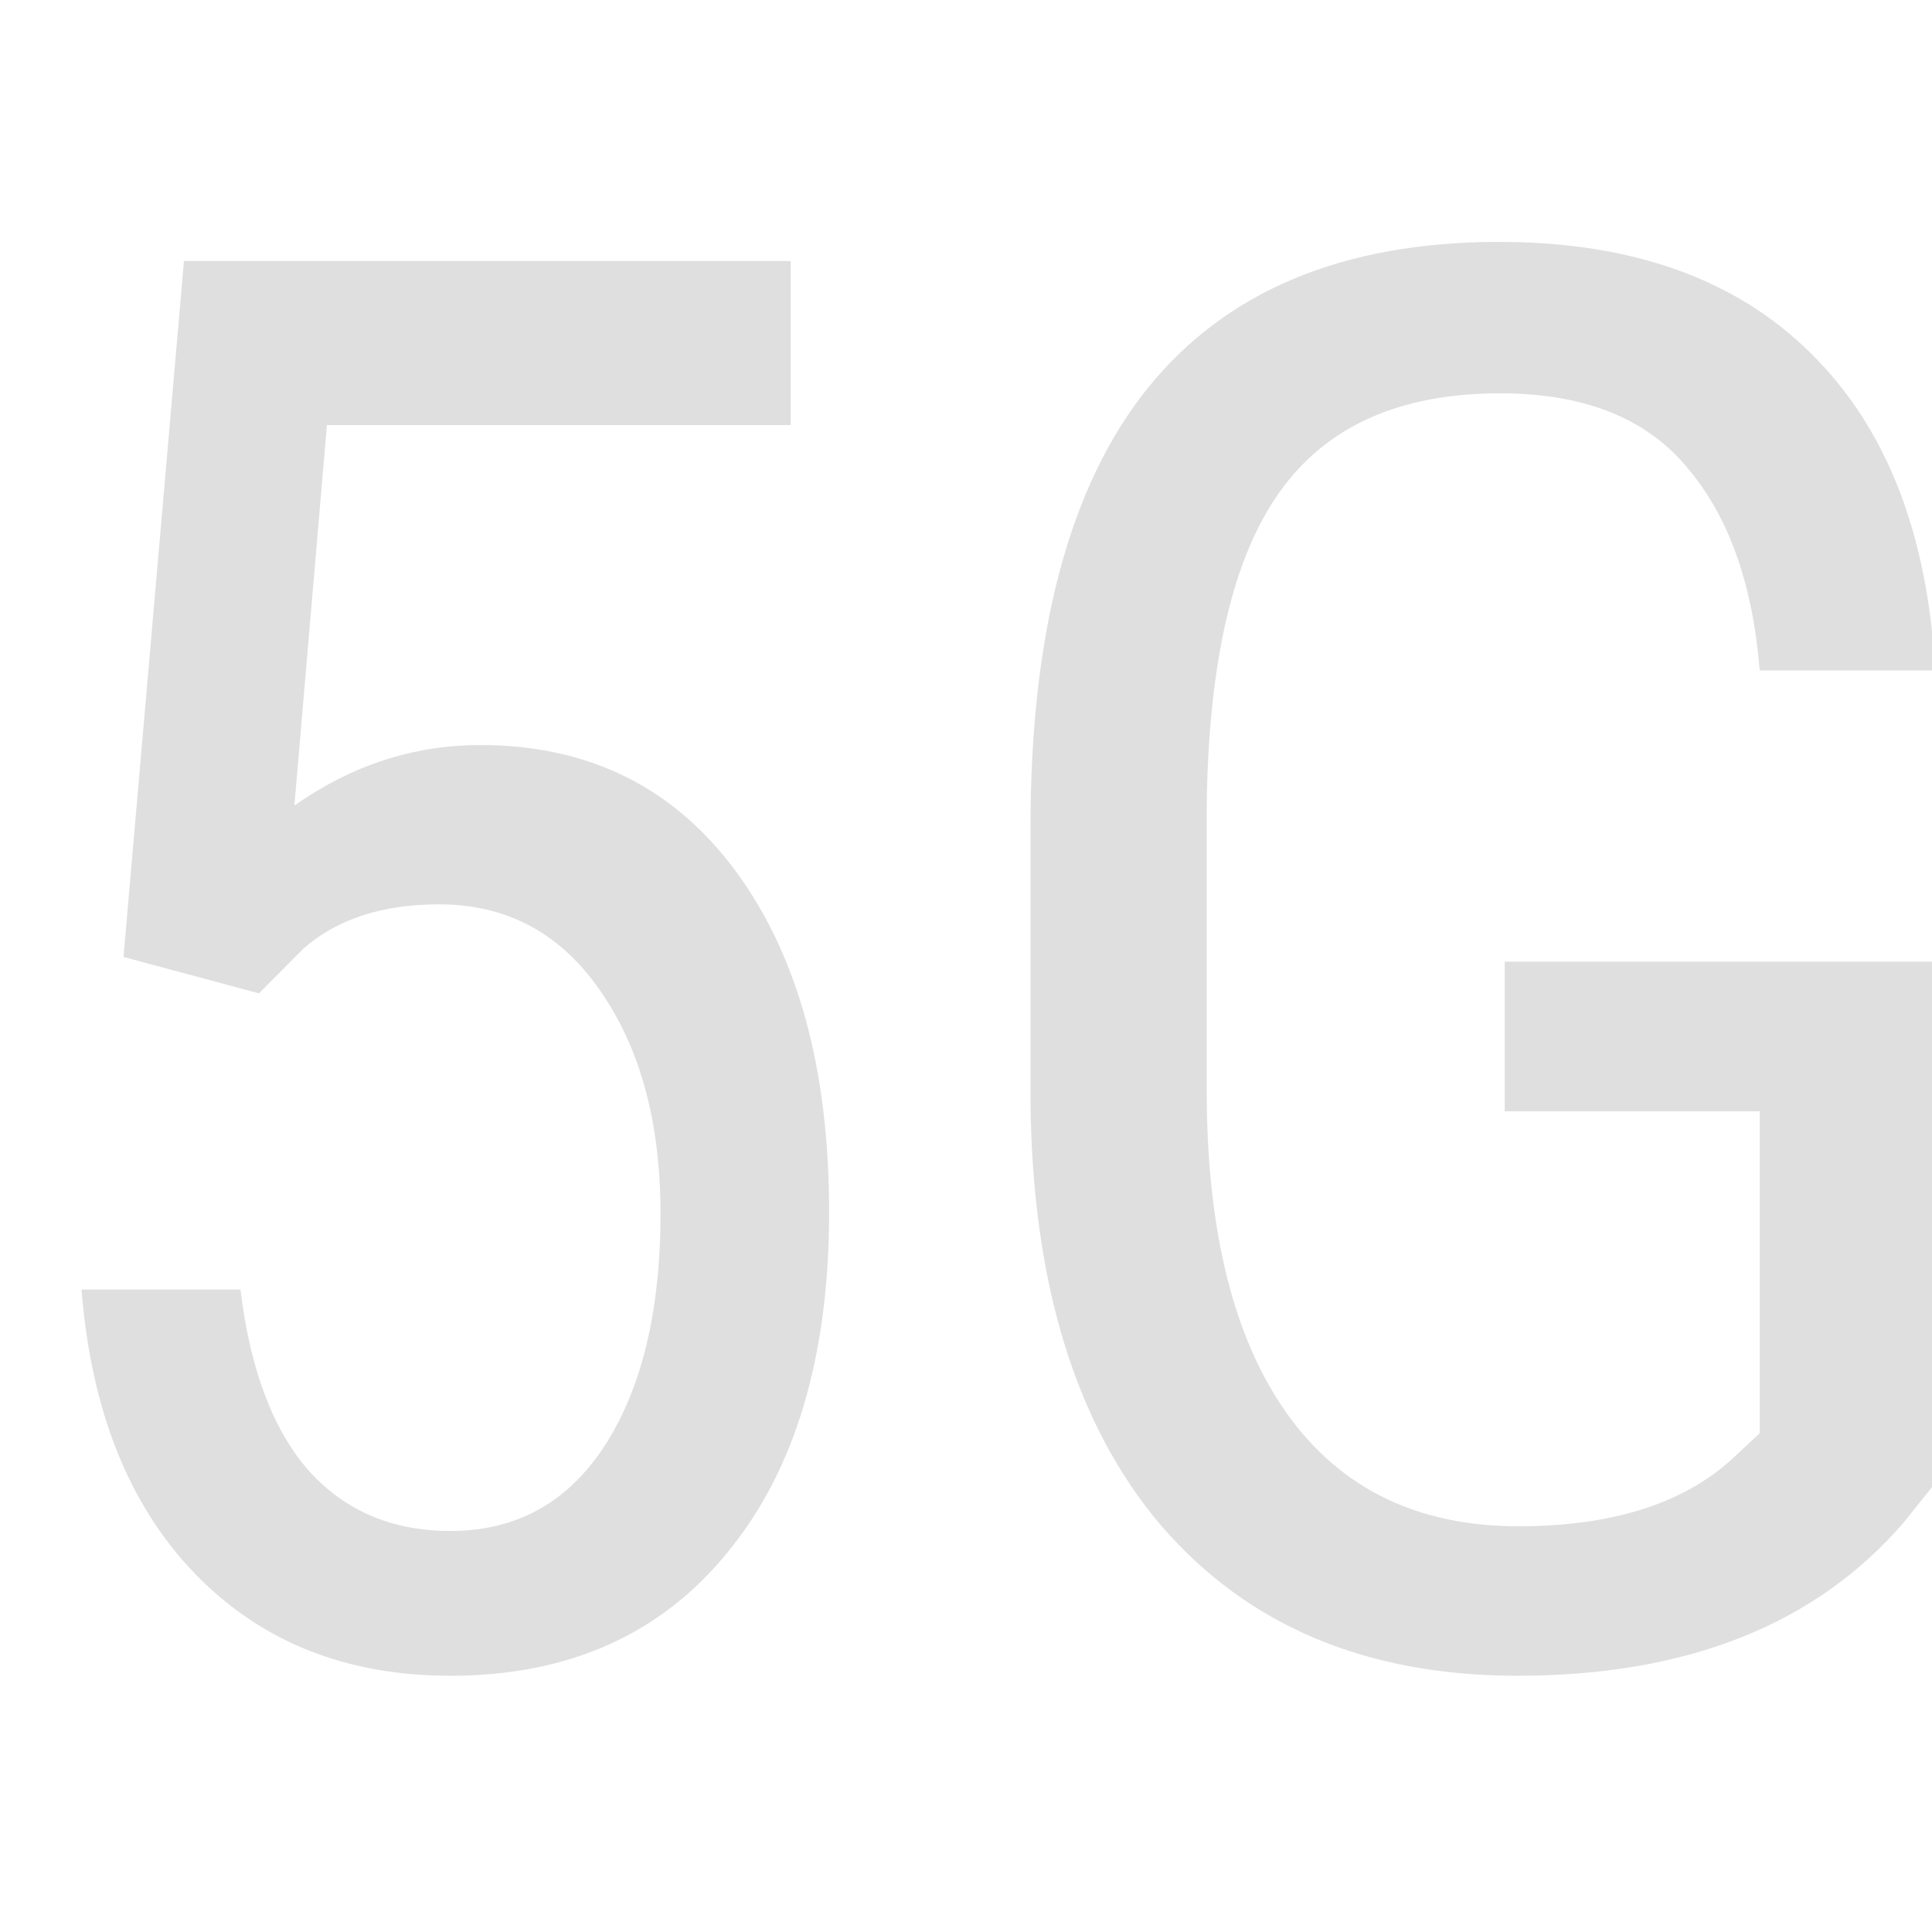 <?xml version="1.0" encoding="UTF-8" standalone="no"?>
<!-- Created with Inkscape (http://www.inkscape.org/) -->

<svg
   width="16"
   height="16"
   viewBox="0 0 4.233 4.233"
   version="1.1"
   id="svg11945"
   inkscape:version="1.1.1 (3bf5ae0d25, 2021-09-20, custom)"
   sodipodi:docname="network-cellular-5g-symbolic.svg"
   xmlns:inkscape="http://www.inkscape.org/namespaces/inkscape"
   xmlns:sodipodi="http://sodipodi.sourceforge.net/DTD/sodipodi-0.dtd"
   xmlns="http://www.w3.org/2000/svg"
   xmlns:svg="http://www.w3.org/2000/svg">
  <sodipodi:namedview
     id="namedview11947"
     pagecolor="#ffffff"
     bordercolor="#666666"
     borderopacity="1.0"
     inkscape:pageshadow="2"
     inkscape:pageopacity="0.0"
     inkscape:pagecheckerboard="0"
     inkscape:document-units="px"
     showgrid="false"
     units="in"
     inkscape:zoom="22.627417"
     inkscape:cx="13.390835"
     inkscape:cy="5.1486213"
     inkscape:window-width="1920"
     inkscape:window-height="996"
     inkscape:window-x="0"
     inkscape:window-y="0"
     inkscape:window-maximized="1"
     inkscape:current-layer="svg11945"
     showguides="false" />
  <defs
     id="defs11942" />
  <path
     id="path841"
     style="fill:#dfdfdf;fill-opacity:1"
     d="M 12.395 2 C 11.105 2 10.136 2.405 9.486 3.213 C 8.842 4.016 8.52 5.225 8.52 6.842 L 8.52 9.109 C 8.535 10.62 8.898 11.79 9.605 12.619 C 10.319 13.443 11.298 13.855 12.545 13.855 C 13.95 13.855 15.017 13.431 15.746 12.58 L 16 12.262 L 16 7.951 L 12.441 7.951 L 12.441 9.188 L 14.549 9.188 L 14.549 11.85 L 14.336 12.049 C 13.929 12.429 13.335 12.619 12.553 12.619 C 11.723 12.619 11.086 12.31 10.643 11.691 C 10.199 11.068 9.977 10.176 9.977 9.014 L 9.977 6.66 C 9.992 5.471 10.194 4.607 10.58 4.068 C 10.966 3.524 11.573 3.252 12.402 3.252 C 13.094 3.252 13.609 3.456 13.947 3.863 C 14.291 4.265 14.491 4.824 14.549 5.543 L 16 5.543 C 15.937 4.407 15.594 3.533 14.971 2.92 C 14.353 2.307 13.493 2 12.395 2 z M 1.521 2.158 L 1.021 7.912 L 2.141 8.213 L 2.512 7.84 C 2.792 7.597 3.164 7.477 3.629 7.477 C 4.189 7.477 4.633 7.714 4.961 8.189 C 5.294 8.665 5.461 9.28 5.461 10.035 C 5.461 10.838 5.306 11.478 5 11.953 C 4.694 12.423 4.269 12.658 3.725 12.658 C 3.244 12.658 2.854 12.493 2.553 12.16 C 2.257 11.822 2.068 11.323 1.988 10.662 L 0.674 10.662 C 0.753 11.661 1.065 12.443 1.609 13.008 C 2.154 13.573 2.858 13.855 3.725 13.855 C 4.697 13.855 5.461 13.516 6.016 12.834 C 6.576 12.152 6.855 11.214 6.855 10.02 C 6.855 8.841 6.598 7.904 6.086 7.207 C 5.573 6.51 4.869 6.16 3.971 6.16 C 3.421 6.16 2.909 6.327 2.434 6.66 L 2.703 3.514 L 6.537 3.514 L 6.537 2.158 L 1.521 2.158 z "
     transform="scale(0.265)" />
</svg>
